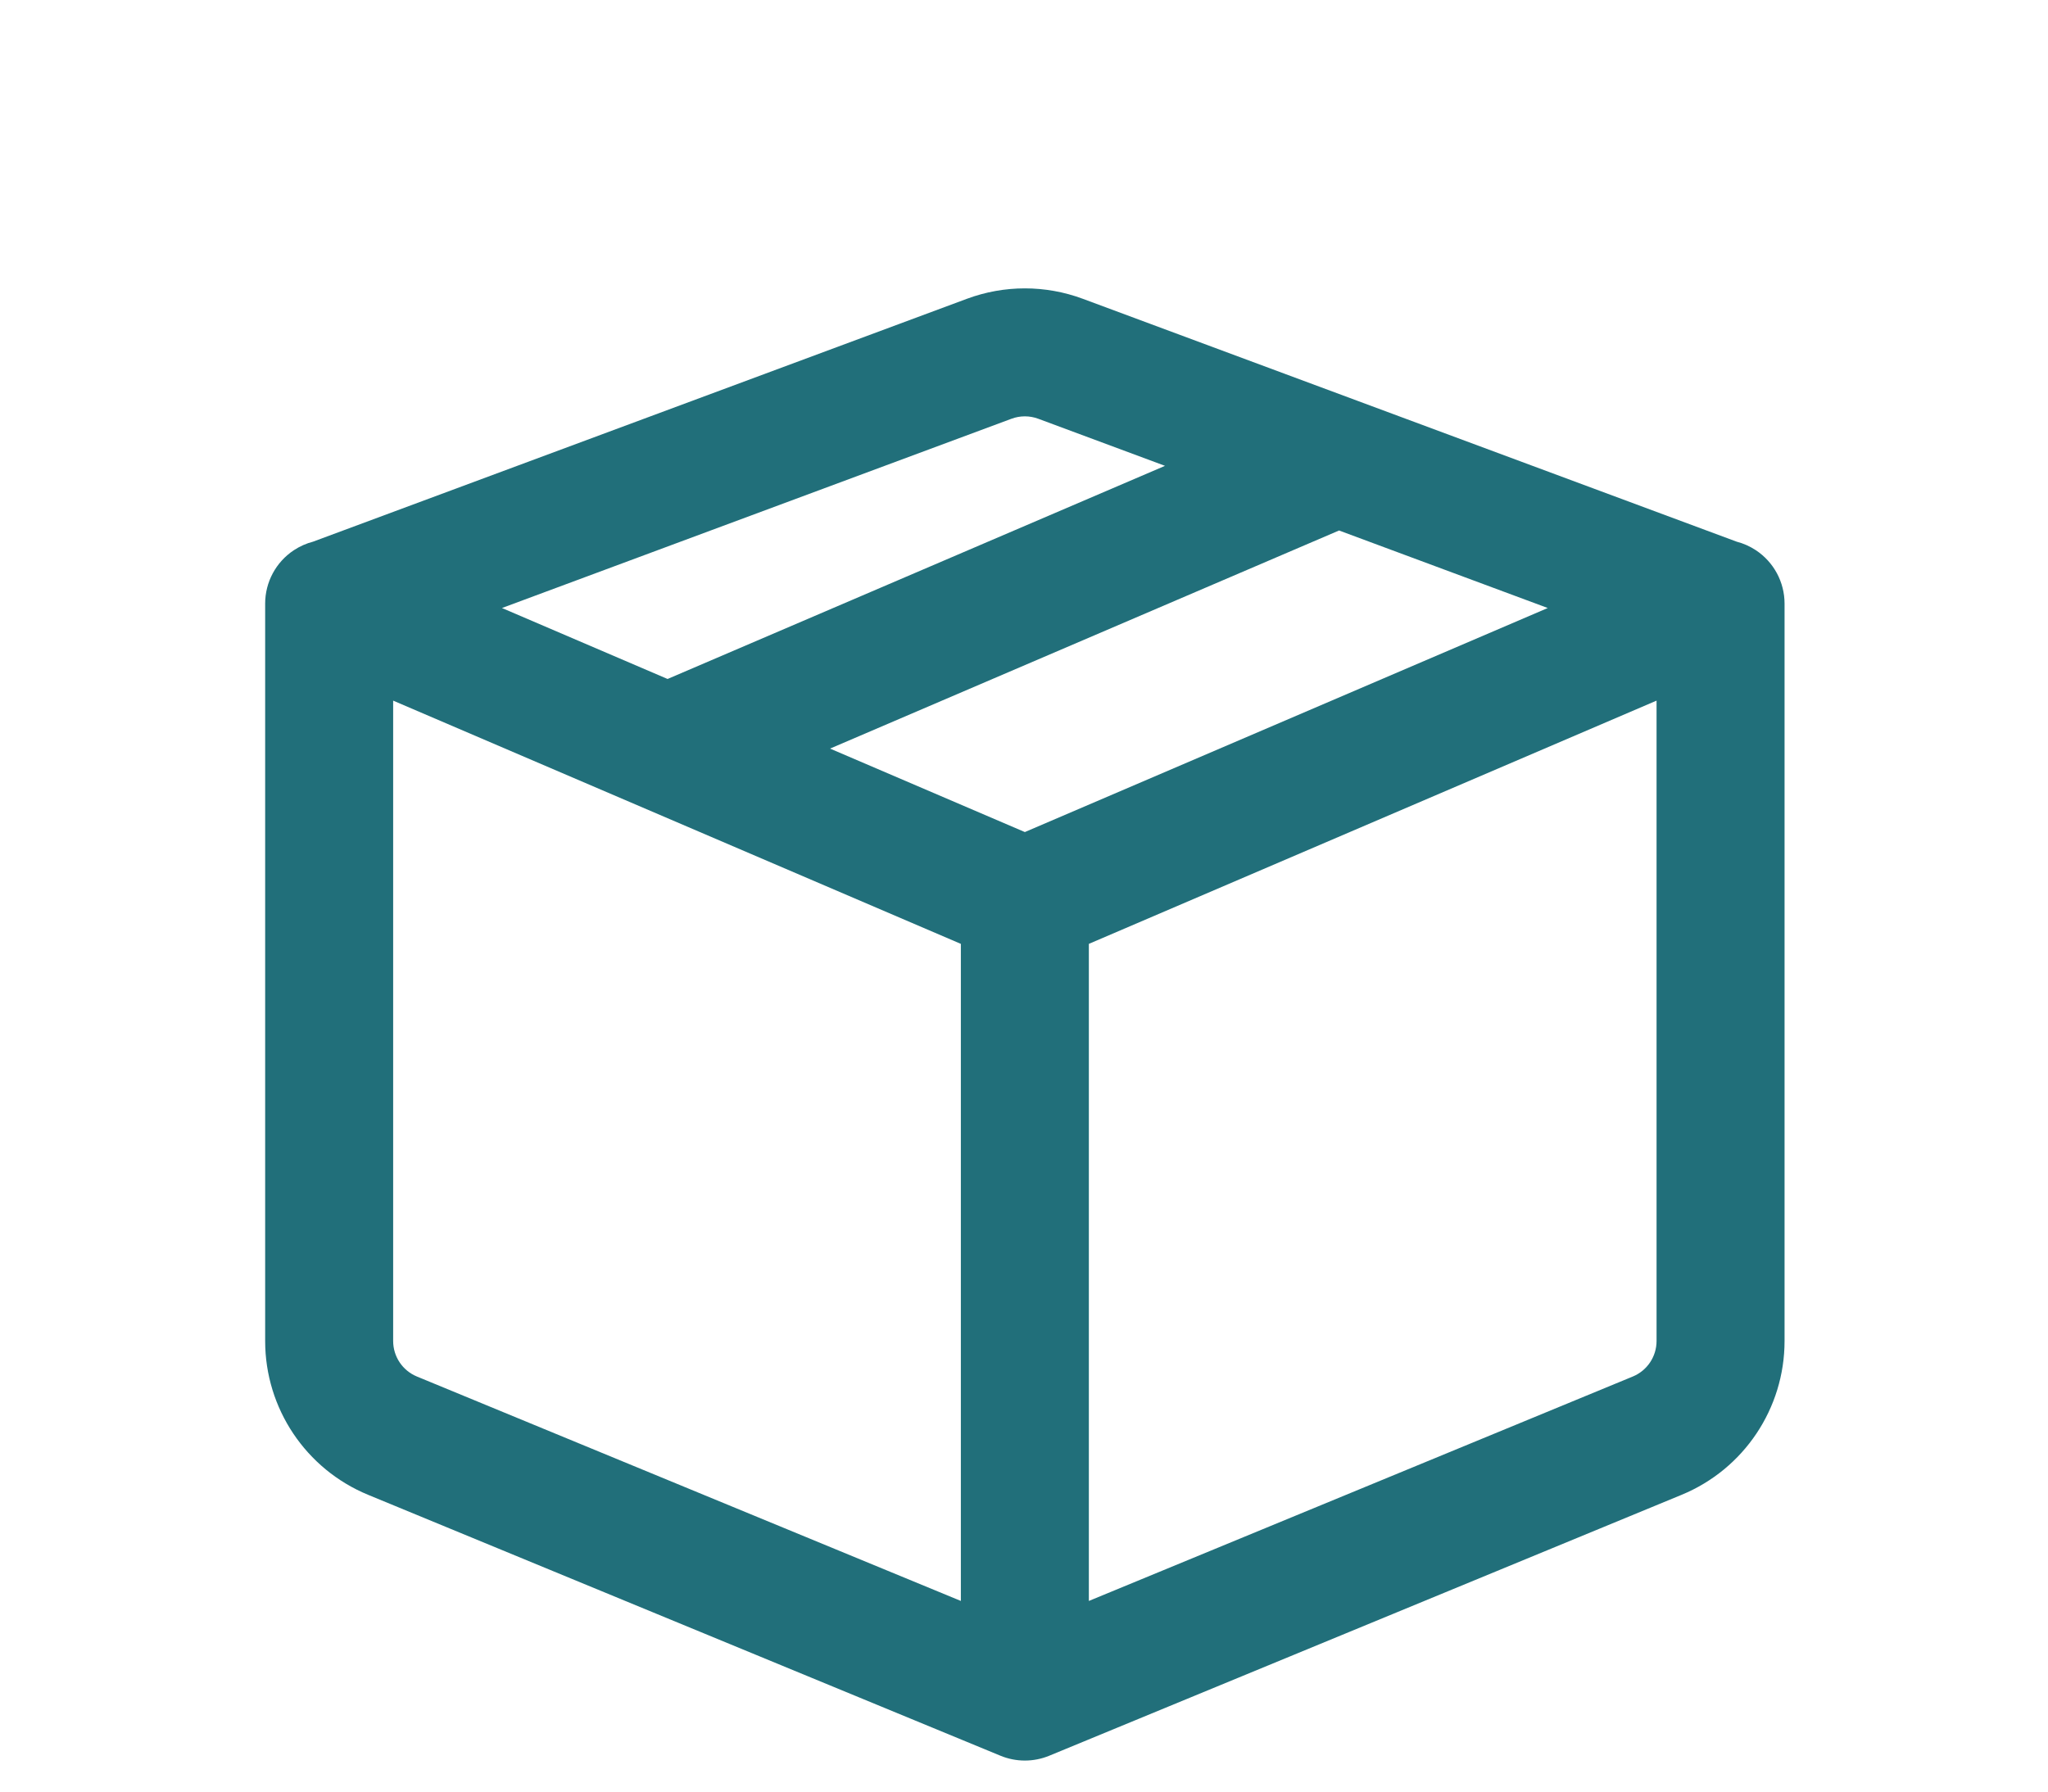 <svg width="320" height="280" viewBox="0 0 320 280" xmlns="http://www.w3.org/2000/svg">
<path fill-rule="evenodd" clip-rule="evenodd" d="M151.079 46.697C156.92 44.526 163.347 44.526 169.189 46.697L271.346 84.652C272.397 84.924 273.41 85.37 274.342 85.984C277.148 87.834 278.837 90.971 278.837 94.332V209.583C278.837 220.112 272.487 229.601 262.755 233.617L163.949 274.394C161.505 275.403 158.762 275.403 156.319 274.394L57.513 233.617C47.781 229.601 41.431 220.112 41.431 209.583V94.332C41.431 90.971 43.12 87.834 45.926 85.984C46.858 85.37 47.871 84.924 48.922 84.652L151.079 46.697ZM61.431 109.498V209.583C61.431 212.013 62.897 214.203 65.142 215.13L150.134 250.205V147.513L61.431 109.498ZM170.134 147.513V250.205L255.126 215.13C257.371 214.203 258.837 212.013 258.837 209.583V109.498L170.134 147.513ZM241.837 95.024L209.228 82.908L129.695 116.994L160.134 130.039L241.837 95.024ZM104.309 106.114L78.431 95.024L158.044 65.444C159.392 64.943 160.876 64.943 162.224 65.444L182.032 72.804L104.309 106.114Z" fill="#216F7A"/>
</svg>
